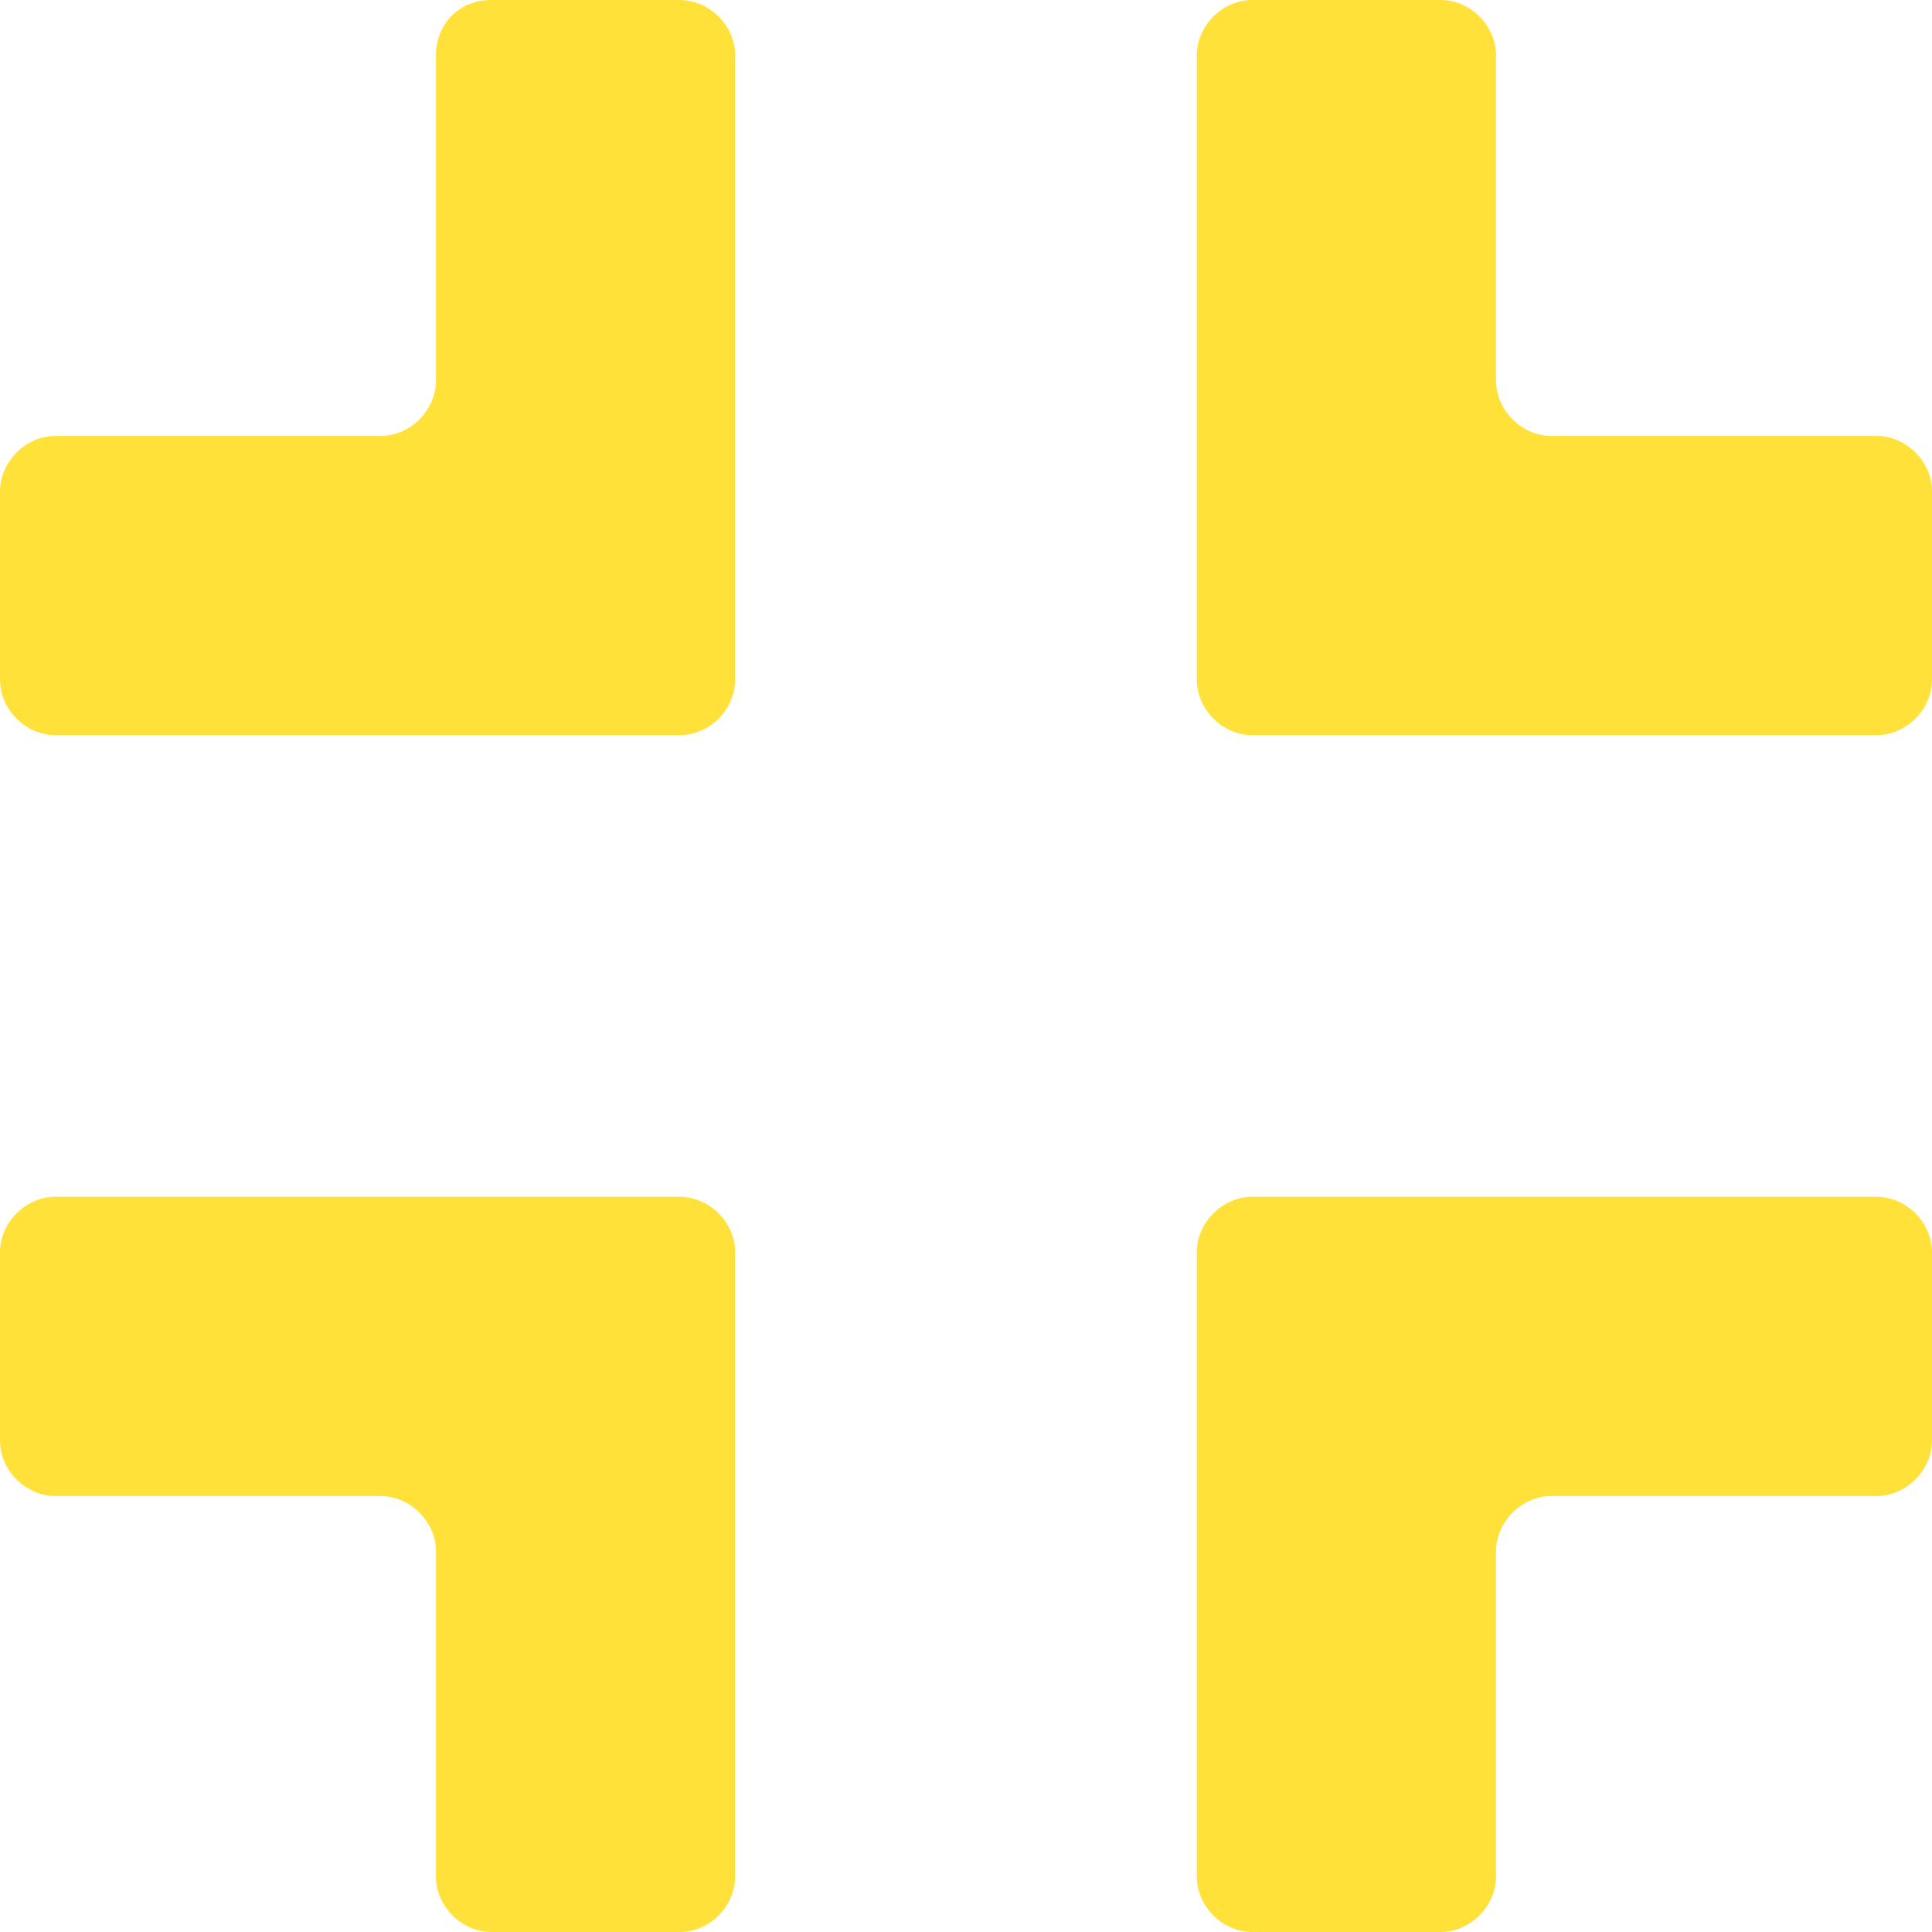 <?xml version="1.0" encoding="utf-8"?>
<!-- Generator: Adobe Illustrator 18.1.0, SVG Export Plug-In . SVG Version: 6.00 Build 0)  -->
<svg version="1.1" id="Layer_1" xmlns="http://www.w3.org/2000/svg" xmlns:xlink="http://www.w3.org/1999/xlink" x="0px" y="0px"
	 viewBox="-322 104.1 45.2 45.2" enable-background="new -322 104.1 45.2 45.2" xml:space="preserve">
<path fill="#FFE13A" d="M-278.1,114.3h-7.6c-0.7,0-1.3-0.6-1.3-1.3v-7.6c0-0.7-0.6-1.3-1.3-1.3h-4.4c-0.7,0-1.3,0.6-1.3,1.3V120
	c0,0.7,0.6,1.3,1.3,1.3h14.6c0.7,0,1.3-0.6,1.3-1.3v-4.4C-276.8,114.9-277.4,114.3-278.1,114.3"/>
<path fill="#FFE13A" d="M-311.8,105.4v7.6c0,0.7-0.6,1.3-1.3,1.3h-7.6c-0.7,0-1.3,0.6-1.3,1.3v4.4c0,0.7,0.6,1.3,1.3,1.3h14.6
	c0.7,0,1.3-0.6,1.3-1.3v-14.6c0-0.7-0.6-1.3-1.3-1.3h-4.4C-311.3,104.1-311.8,104.7-311.8,105.4"/>
<path fill="#FFE13A" d="M-320.7,139.1h7.6c0.7,0,1.3,0.6,1.3,1.3v7.6c0,0.7,0.6,1.3,1.3,1.3h4.4c0.7,0,1.3-0.6,1.3-1.3v-14.6
	c0-0.7-0.6-1.3-1.3-1.3h-14.6c-0.7,0-1.3,0.6-1.3,1.3v4.4C-322,138.5-321.4,139.1-320.7,139.1"/>
<path fill="#FFE13A" d="M-287,148v-7.6c0-0.7,0.6-1.3,1.3-1.3h7.6c0.7,0,1.3-0.6,1.3-1.3v-4.4c0-0.7-0.6-1.3-1.3-1.3h-14.6
	c-0.7,0-1.3,0.6-1.3,1.3V148c0,0.7,0.6,1.3,1.3,1.3h4.4C-287.6,149.3-287,148.7-287,148"/>
</svg>
